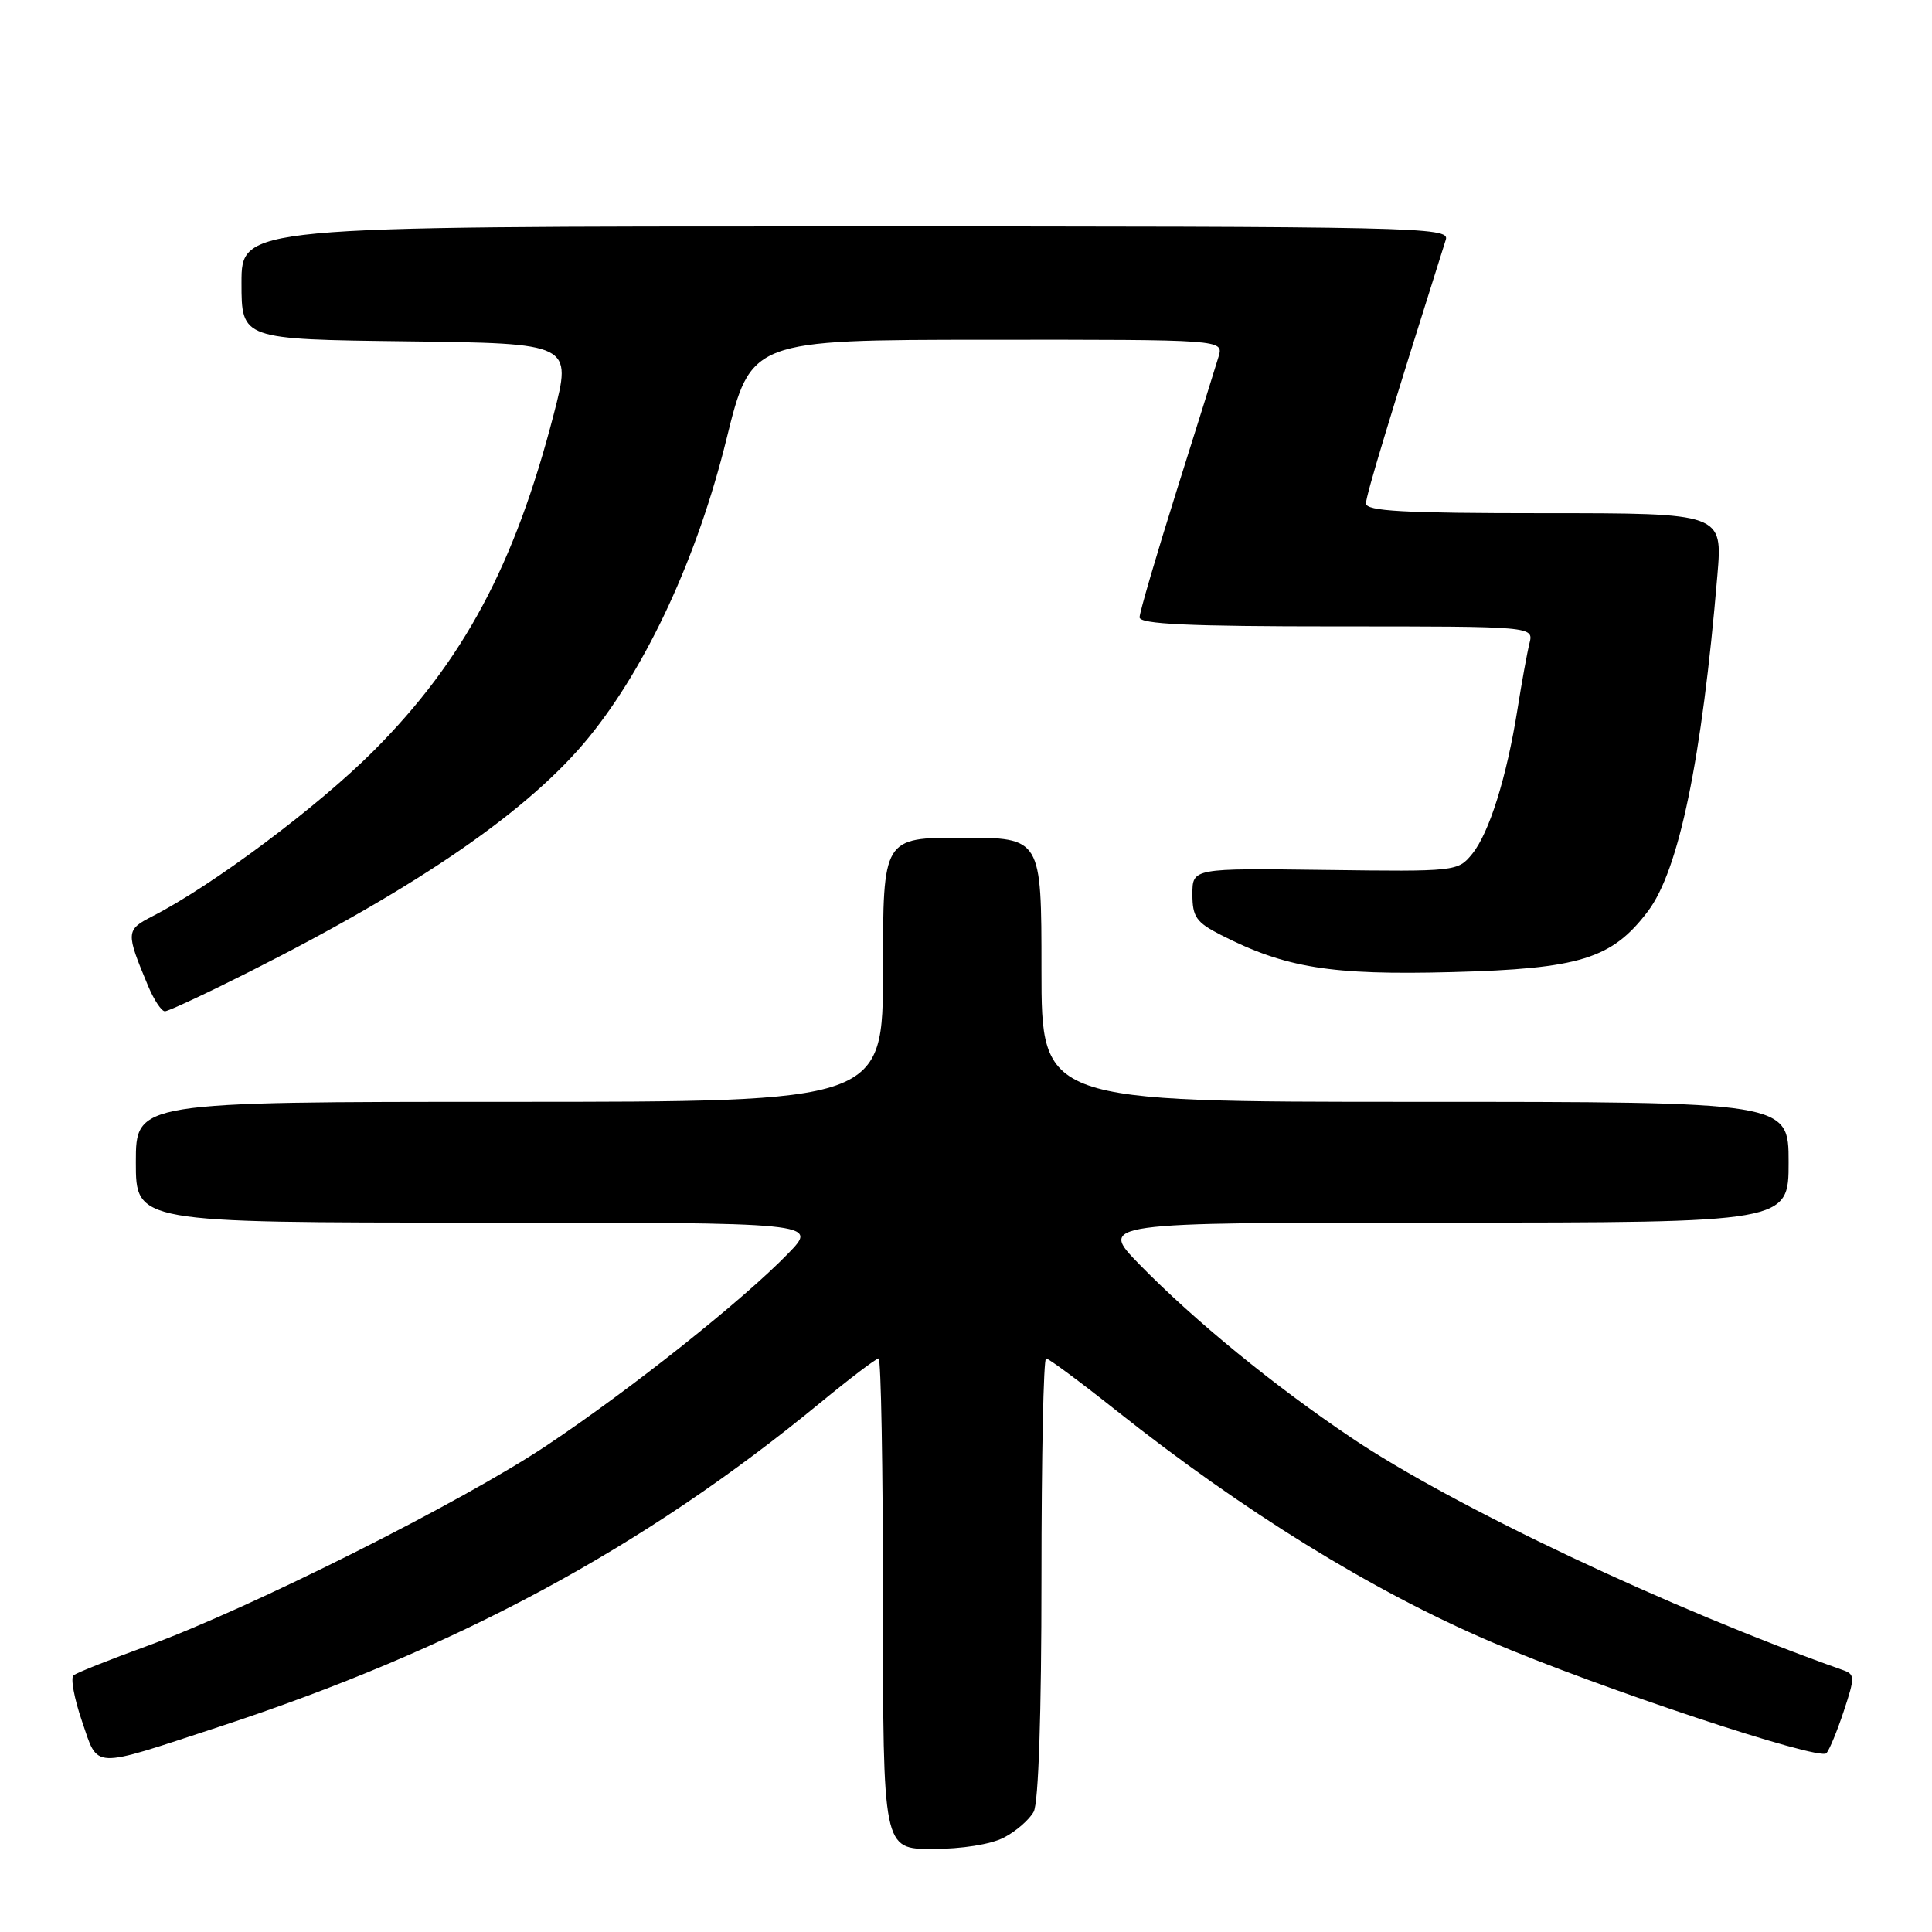 <?xml version="1.0" encoding="UTF-8" standalone="no"?>
<!DOCTYPE svg PUBLIC "-//W3C//DTD SVG 1.1//EN" "http://www.w3.org/Graphics/SVG/1.1/DTD/svg11.dtd" >
<svg xmlns="http://www.w3.org/2000/svg" xmlns:xlink="http://www.w3.org/1999/xlink" version="1.1" viewBox="0 0 256 256">
 <g >
 <path fill="currentColor"
d=" M 133.02 243.49 C 134.63 242.66 136.40 241.11 136.97 240.06 C 137.61 238.86 138.00 227.09 138.00 209.07 C 138.00 193.08 138.27 180.00 138.61 180.00 C 138.95 180.00 143.11 183.09 147.86 186.86 C 164.77 200.28 181.77 210.78 197.50 217.52 C 211.65 223.58 241.07 233.36 242.01 232.31 C 242.41 231.86 243.45 229.34 244.32 226.70 C 245.80 222.23 245.79 221.86 244.21 221.30 C 221.26 213.17 192.71 199.68 179.11 190.54 C 168.81 183.62 158.29 175.01 151.03 167.59 C 145.57 162.00 145.57 162.00 191.28 162.00 C 237.00 162.00 237.00 162.00 237.00 154.00 C 237.00 146.00 237.00 146.00 187.50 146.00 C 138.00 146.00 138.00 146.00 138.00 128.50 C 138.00 111.00 138.00 111.00 127.50 111.00 C 117.00 111.00 117.00 111.00 117.00 128.50 C 117.00 146.00 117.00 146.00 67.50 146.00 C 18.00 146.00 18.00 146.00 18.00 154.00 C 18.00 162.00 18.00 162.00 63.20 162.00 C 108.41 162.00 108.41 162.00 104.45 166.08 C 98.45 172.27 83.67 184.03 72.50 191.49 C 61.24 199.02 33.10 213.14 19.50 218.10 C 14.55 219.90 10.16 221.65 9.74 221.99 C 9.33 222.33 9.83 225.06 10.86 228.06 C 13.07 234.48 11.89 234.43 29.00 228.82 C 60.41 218.52 85.29 205.12 108.67 185.89 C 112.61 182.65 116.10 180.00 116.42 180.00 C 116.74 180.00 117.00 194.62 117.00 212.50 C 117.00 245.00 117.00 245.00 123.55 245.00 C 127.44 245.00 131.29 244.39 133.02 243.49 Z  M 33.08 128.75 C 55.66 117.37 70.25 107.28 78.08 97.63 C 85.78 88.14 92.43 73.73 96.24 58.27 C 99.50 45.04 99.50 45.04 130.82 45.02 C 162.13 45.00 162.13 45.00 161.47 47.25 C 161.10 48.49 158.60 56.50 155.90 65.05 C 153.21 73.61 151.00 81.15 151.00 81.80 C 151.00 82.70 157.52 83.00 177.11 83.00 C 203.22 83.00 203.22 83.00 202.66 85.25 C 202.35 86.49 201.64 90.42 201.07 94.00 C 199.64 103.00 197.33 110.37 195.07 113.15 C 193.18 115.47 192.95 115.50 175.58 115.27 C 158.00 115.04 158.00 115.04 158.00 118.50 C 158.00 121.50 158.51 122.22 161.78 123.89 C 170.35 128.26 176.37 129.23 192.36 128.81 C 209.33 128.37 213.59 127.05 218.35 120.76 C 222.47 115.32 225.51 100.64 227.56 76.25 C 228.26 68.00 228.26 68.00 204.63 68.00 C 185.91 68.00 181.00 67.73 181.00 66.70 C 181.00 65.65 184.17 55.19 191.58 31.75 C 192.11 30.09 187.87 30.00 112.07 30.00 C 32.00 30.00 32.00 30.00 32.00 37.48 C 32.00 44.96 32.00 44.96 53.90 45.23 C 75.80 45.50 75.80 45.50 73.36 54.94 C 68.19 74.89 61.41 87.56 49.50 99.50 C 42.13 106.89 28.16 117.34 20.20 121.41 C 16.66 123.23 16.64 123.51 19.63 130.66 C 20.40 132.50 21.40 134.00 21.85 134.00 C 22.30 134.00 27.35 131.64 33.08 128.75 Z "/>
</g>
</svg>